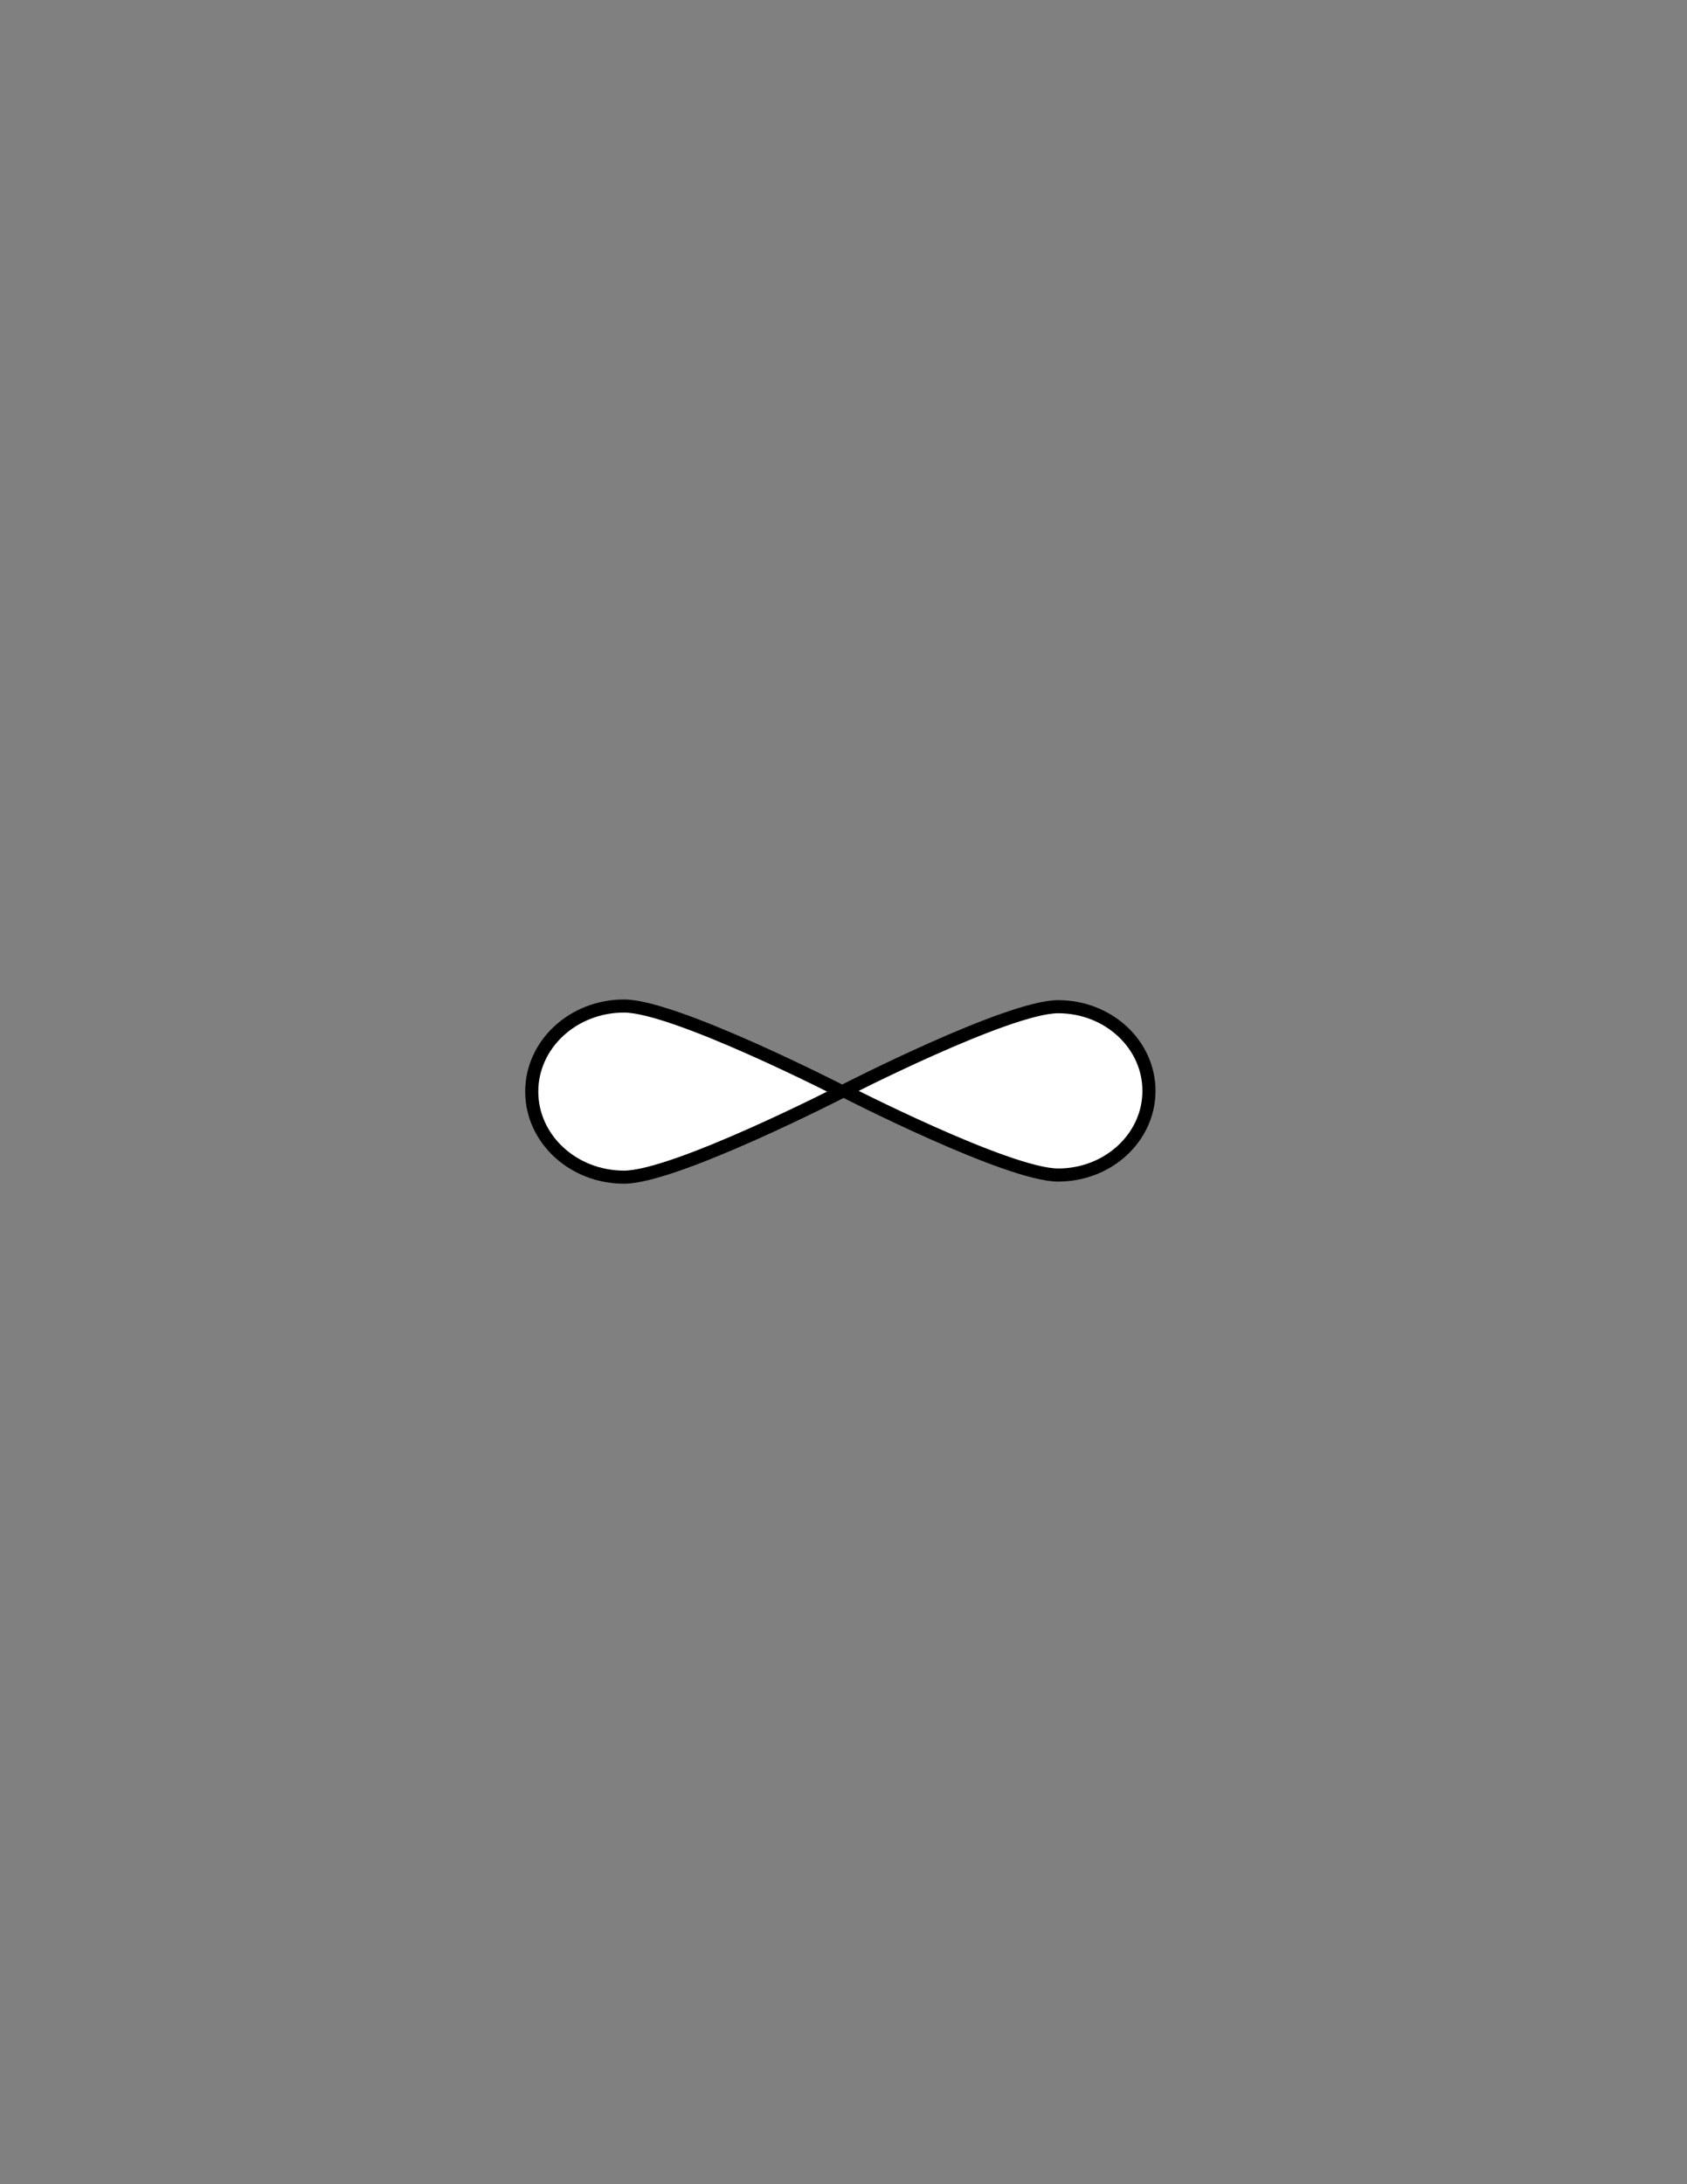 <?xml version="1.0" encoding="UTF-8" standalone="no"?>
<!-- Generator: Adobe Illustrator 16.0.0, SVG Export Plug-In . SVG Version: 6.00 Build 0)  -->

<svg version="1.1" id="Version_1.0" x="0px" y="0px" width="612px" height="792px" viewBox="0 0 612 792" enable-background="new 0 0 612 792" xml:space="preserve" sodipodi:docname="01120100.svg" inkscape:version="1.2.2 (732a01da63, 2022-12-09)" xmlns:inkscape="http://www.inkscape.org/namespaces/inkscape" xmlns:sodipodi="http://sodipodi.sourceforge.net/DTD/sodipodi-0.dtd" xmlns="http://www.w3.org/2000/svg" xmlns:svg="http://www.w3.org/2000/svg"><rect x="0" y="0" width="612" height="792" fill="#808080" stroke="none"/><defs id="defs2852" /><sodipodi:namedview id="namedview2850" pagecolor="#ffffff" bordercolor="#666666" borderopacity="1.0" inkscape:showpageshadow="2" inkscape:pageopacity="0.0" inkscape:pagecheckerboard="0" inkscape:deskcolor="#d1d1d1" showgrid="false" inkscape:zoom="1.1123737" inkscape:cx="180.69467" inkscape:cy="396.44949" inkscape:window-width="1920" inkscape:window-height="1009" inkscape:window-x="1912" inkscape:window-y="-8" inkscape:window-maximized="1" inkscape:current-layer="main" />
<g id="octagon" display="none">
	
		<line id="mod2_1_" display="inline" fill="none" stroke="#0000ff" stroke-width="2" x1="203.966" y1="445.015" x2="406.199" y2="445.295" />
	
		<line id="mod1_1_" display="inline" fill="none" stroke="#0000ff" stroke-width="2" x1="203.966" y1="346.985" x2="406.199" y2="346.705" />
	<g id="outFrame" display="inline">
		<line fill="none" stroke="#0000ff" stroke-width="2" x1="220" y1="309.5" x2="306" y2="273" id="line2826" />
		<line fill="none" stroke="#0000ff" stroke-width="2" x1="306" y1="273" x2="390.5" y2="309.5" id="line2828" />
		<line fill="none" stroke="#0000ff" stroke-width="2" x1="390.5" y1="309.5" x2="427" y2="396" id="line2830" />
		<line fill="none" stroke="#0000ff" stroke-width="2" x1="427" y1="396" x2="390.5" y2="482.5" id="line2832" />
		<line fill="none" stroke="#0000ff" stroke-width="2" x1="390.5" y1="482.5" x2="306" y2="516" id="line2834" />
		<line fill="none" stroke="#0000ff" stroke-width="2" x1="306" y1="516" x2="220" y2="482.5" id="line2836" />
		<line fill="none" stroke="#0000ff" stroke-width="2" x1="220" y1="482.5" x2="183" y2="396" id="line2838" />
		<line fill="none" stroke="#0000ff" stroke-width="2" x1="183" y1="396" x2="220" y2="309.5" id="line2840" />
	</g>
</g>
<g id="main" style="stroke:none;stroke-opacity:1" transform="matrix(0.95,0,0,0.95,15.243,19.791)">
	<path stroke="#000000" d="m 422.706,395.541 c 0,17.741 -15.521,32.123 -34.665,32.123 -19.145,0 -81.748,-32.123 -81.748,-32.123 0,0 62.604,-32.123 81.748,-32.123 19.144,0 34.665,14.383 34.665,32.123 z" id="path2844" style="fill:#ffffff;stroke:#000000;stroke-width:5;stroke-dasharray:none;stroke-opacity:1;fill-opacity:1" />
	<path stroke="#000000" d="m 187.011,395.817 c 0,-18.037 15.781,-32.661 35.246,-32.661 19.465,0 83.118,32.661 83.118,32.661 0,0 -63.653,32.66 -83.118,32.66 -19.465,0 -35.246,-14.623 -35.246,-32.66 z" id="path2846" style="fill:#ffffff;stroke:#000000;stroke-width:5;stroke-dasharray:none;stroke-opacity:1;fill-opacity:1" />
</g>
</svg>
